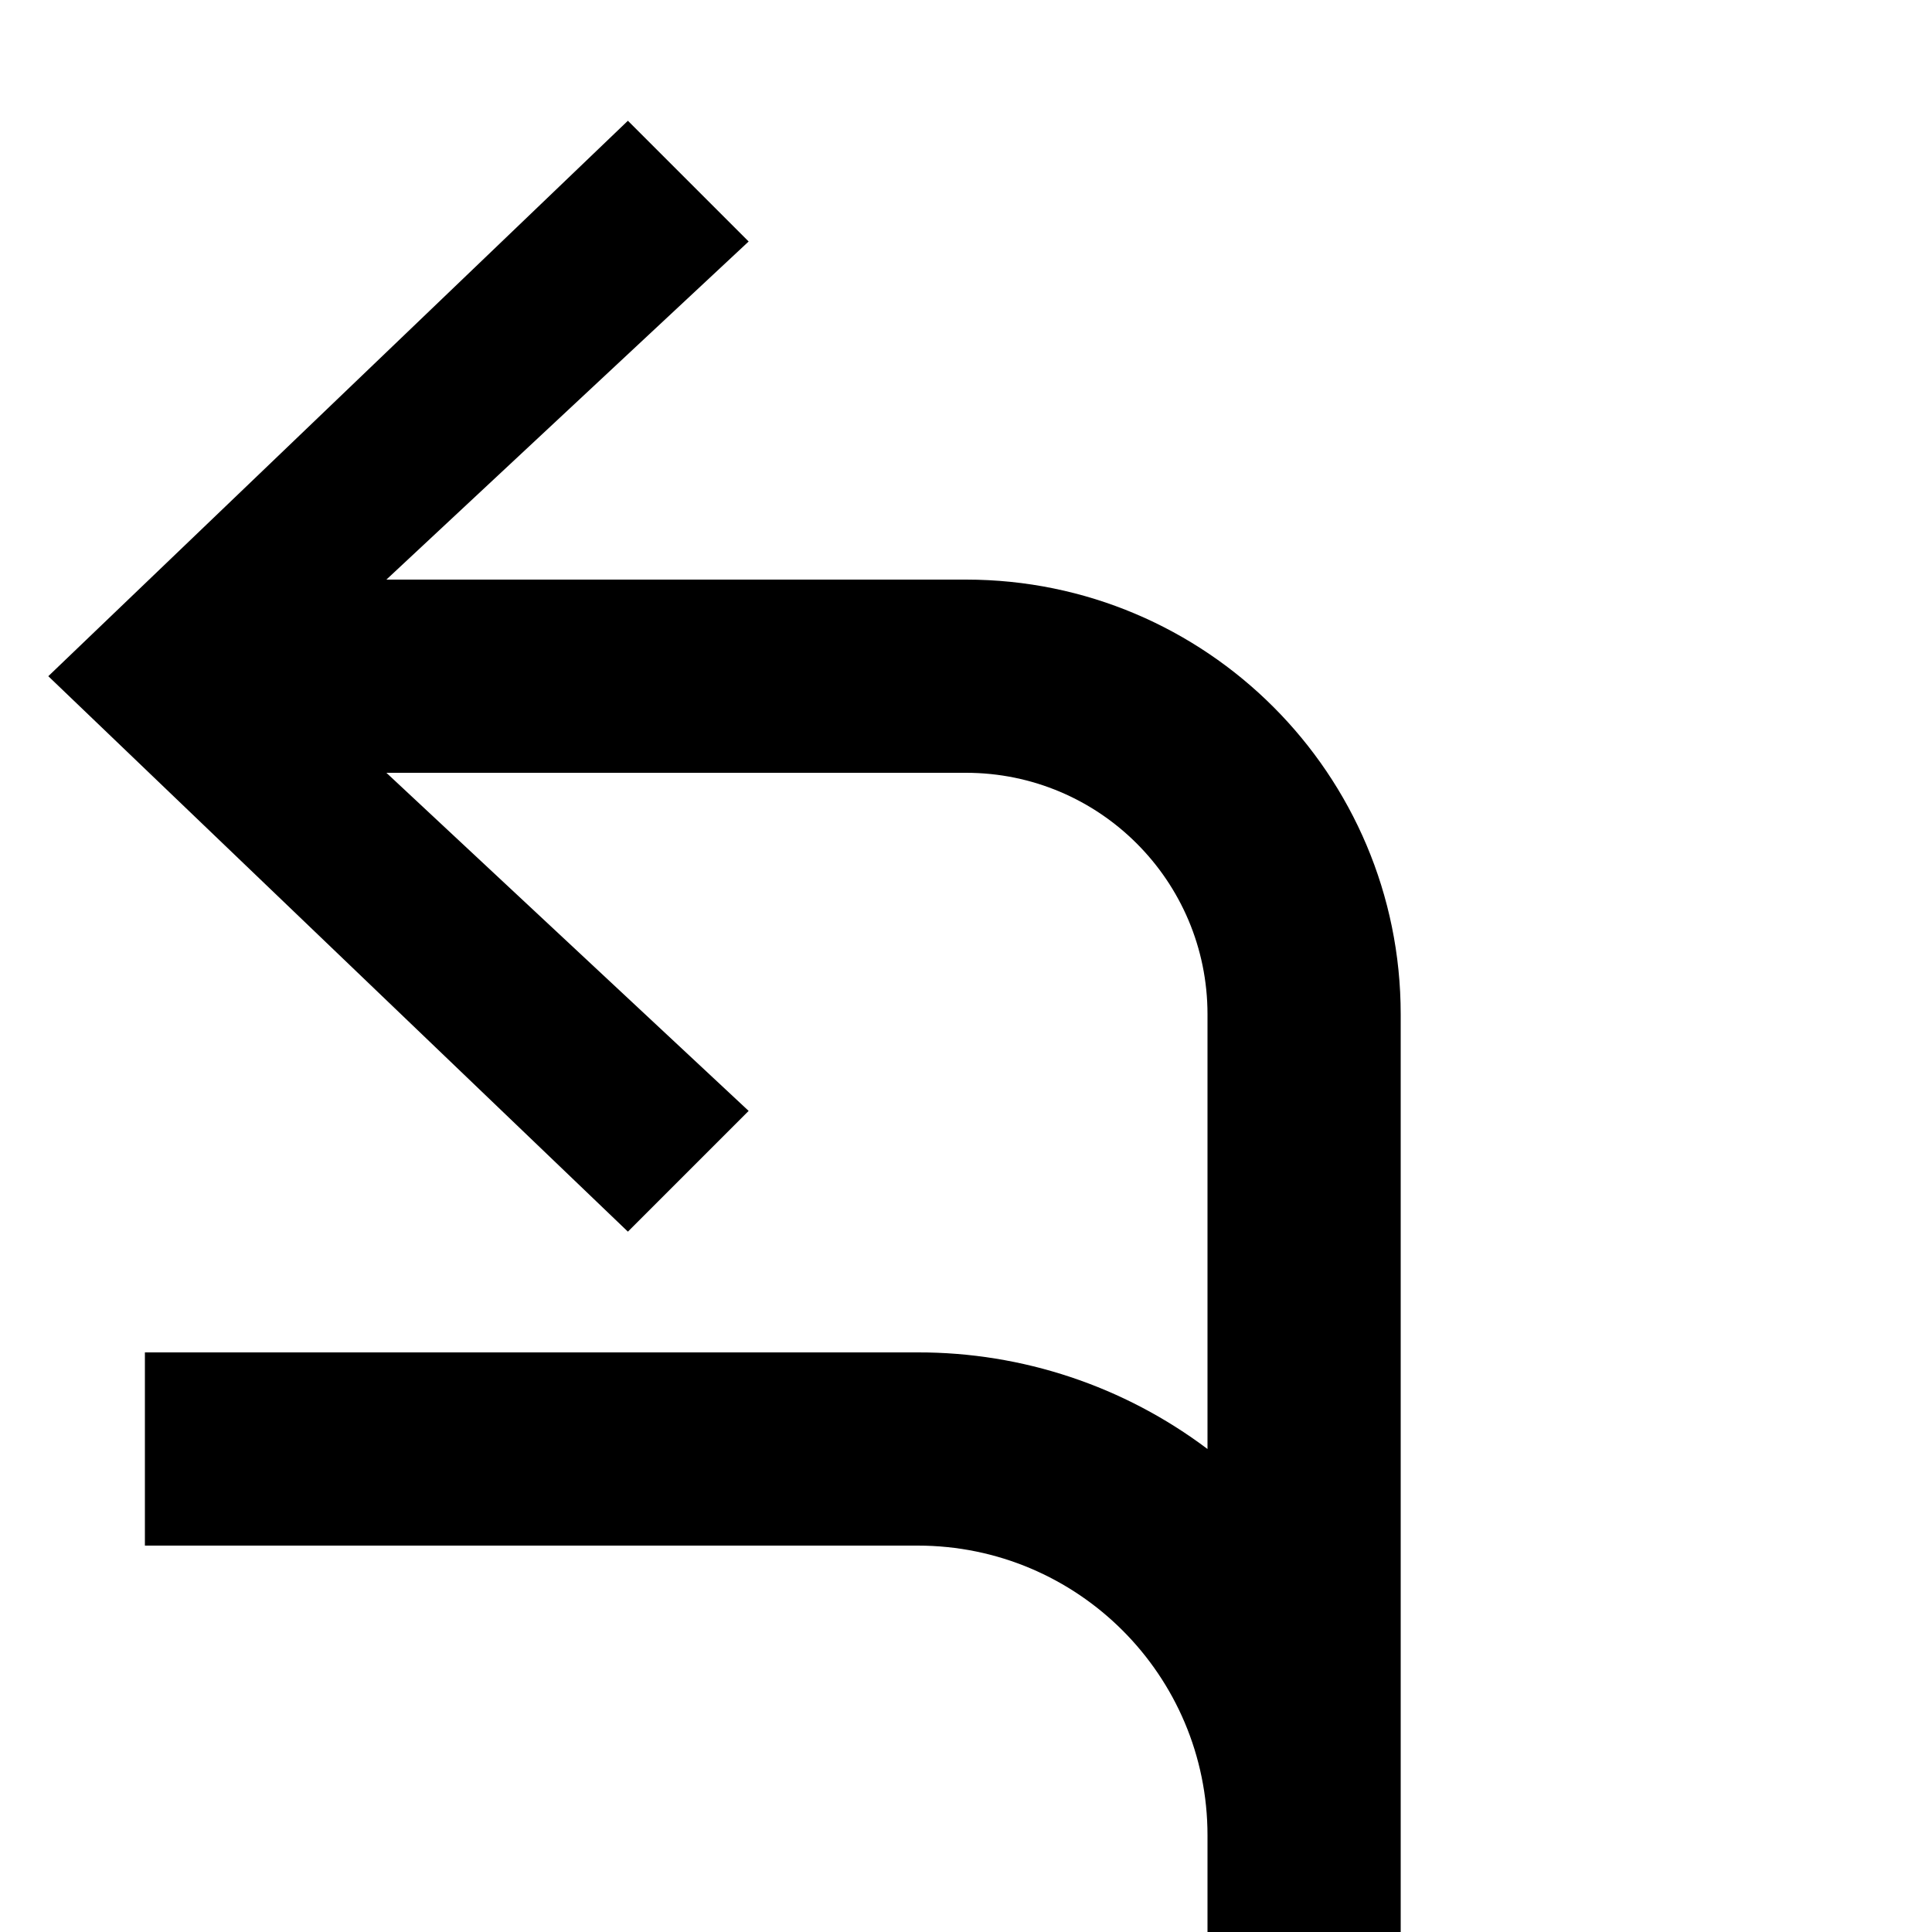 <svg xmlns="http://www.w3.org/2000/svg" width="80" height="80" viewBox="0 0 80 80">
  <path d="M58,42 C58,32.059 49.941,24 40,24 L16,24 L31,10 L26,5 L2,28 L26,51 L31,46 L16,32 L40,32 C45.523,32 50,36.477 50,42 L50,60 C46.542,57.396 42.329,55.991 38,56 L6,56 L6,64 L38,64 C44.627,64 50,69.373 50,76 L50,80 L58,80 L58,42 Z"/>
</svg>
